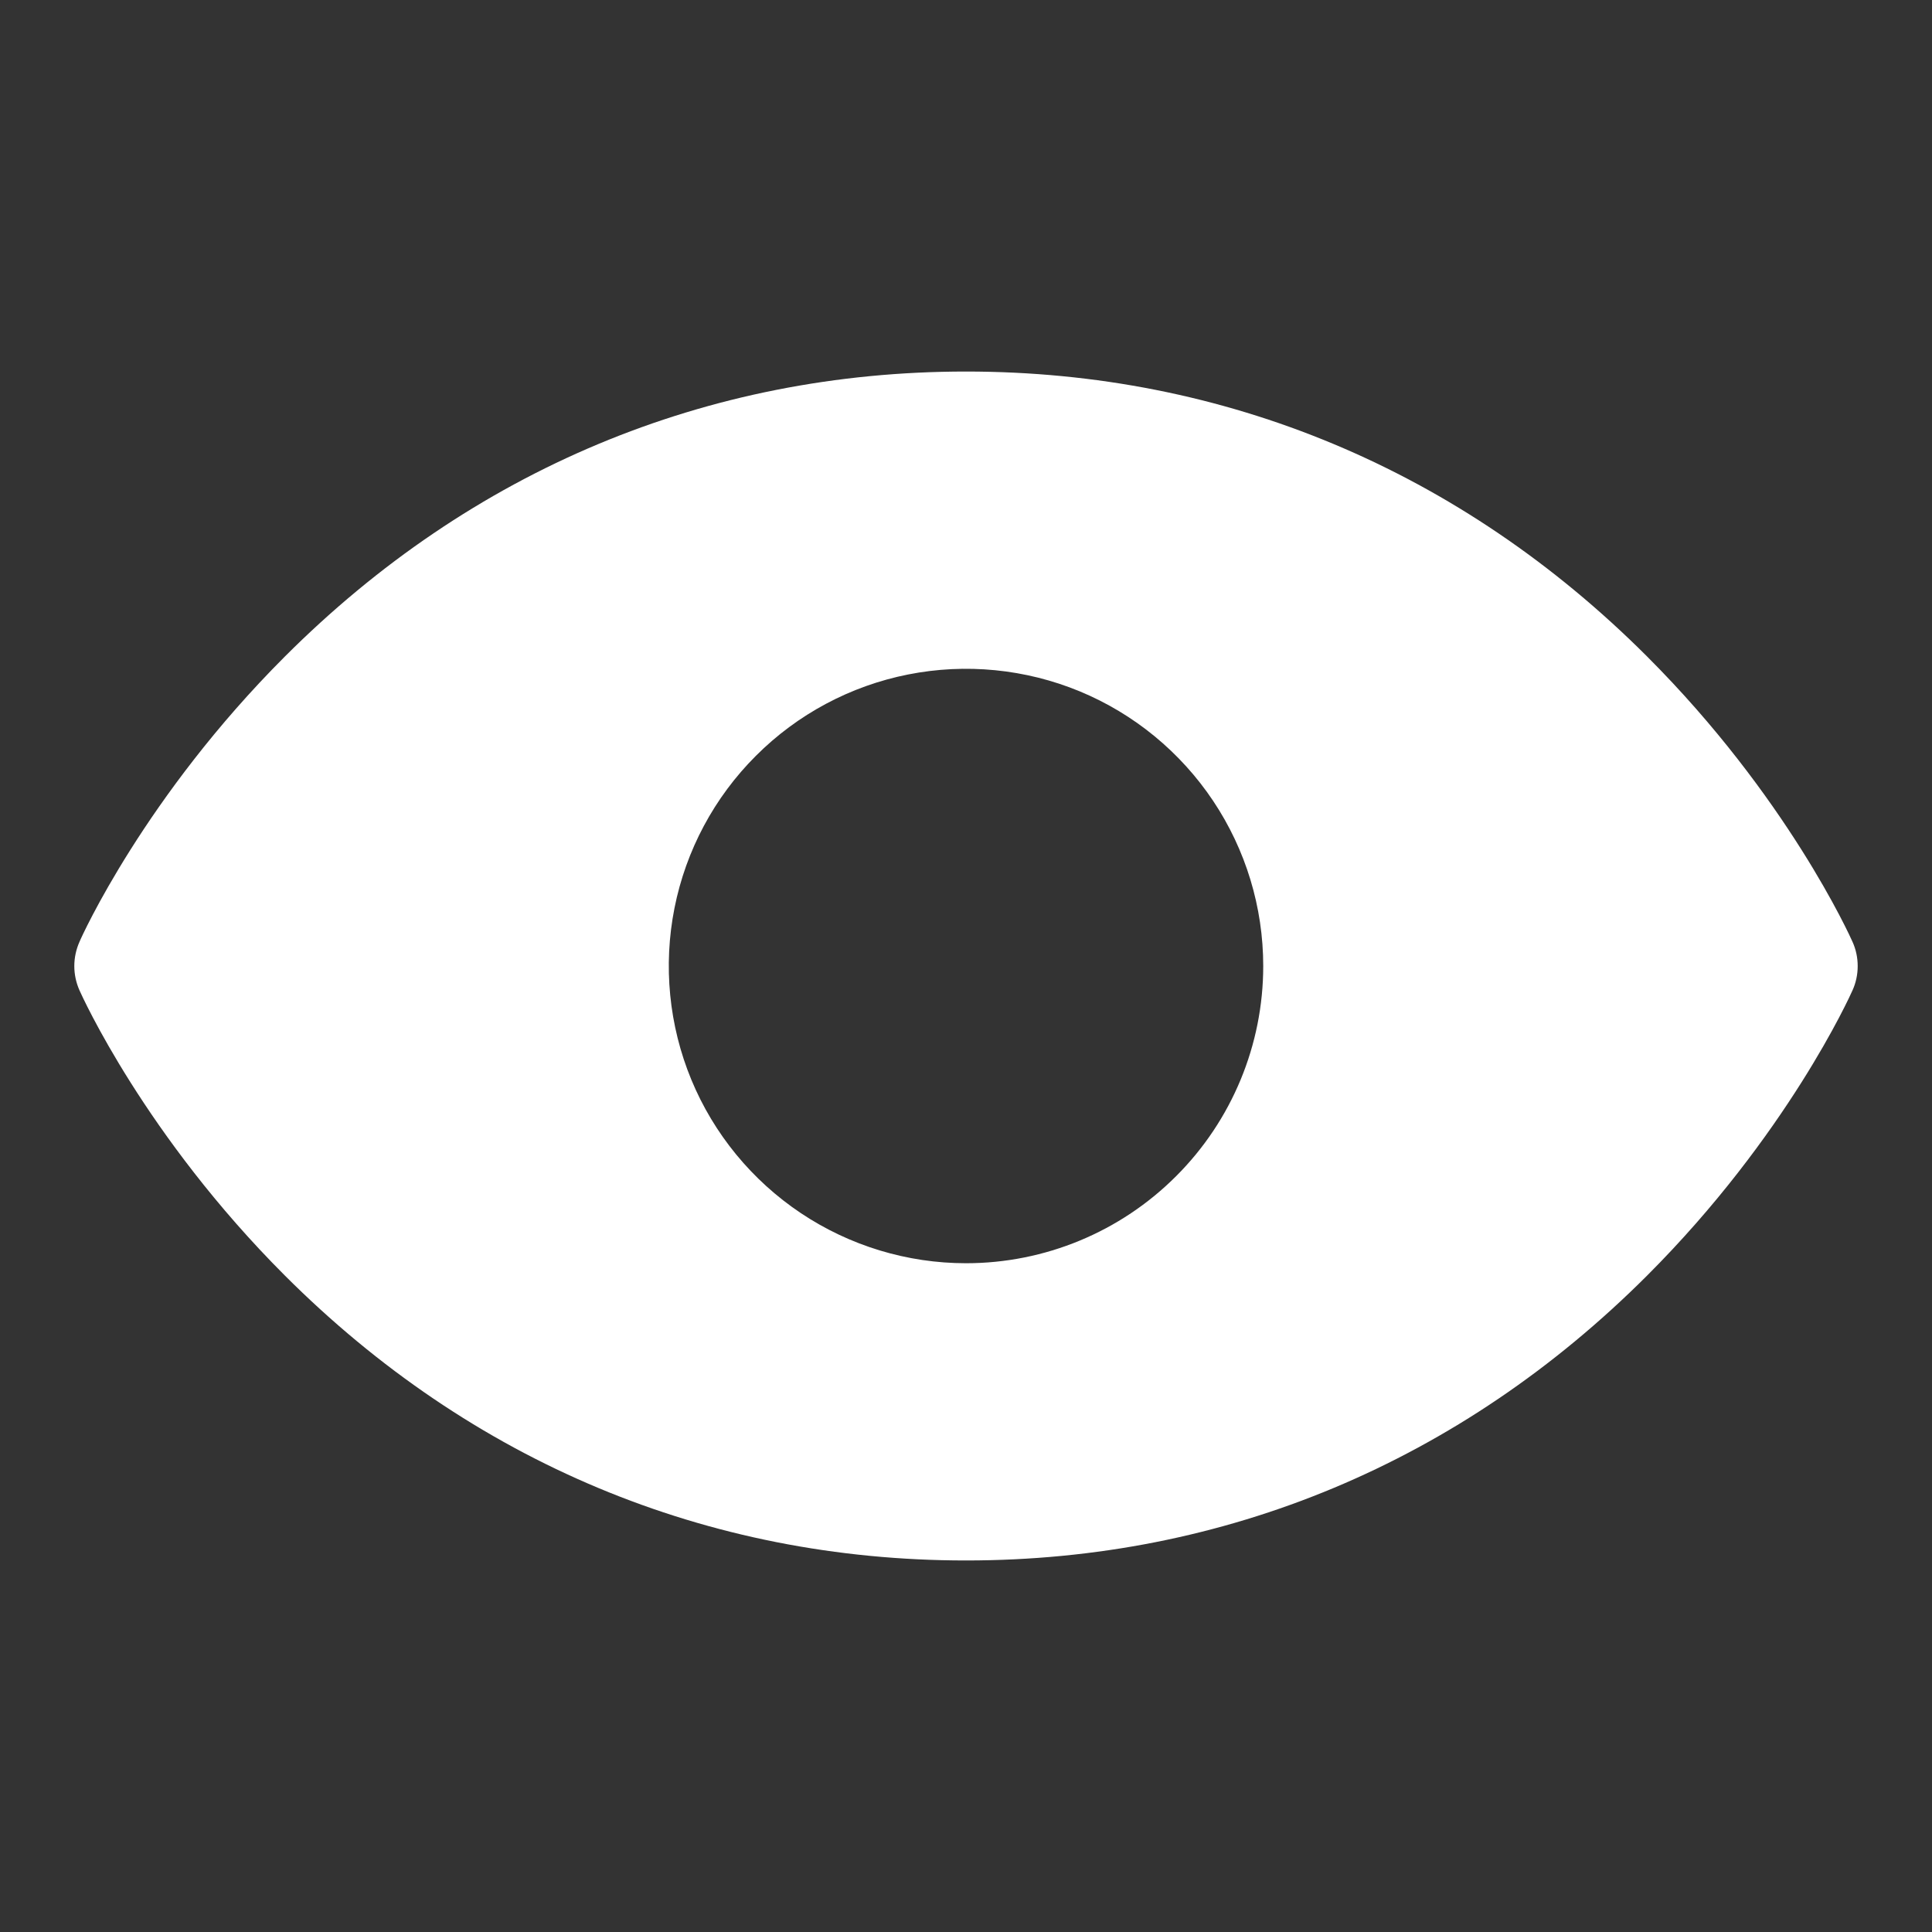 <svg width="26" height="26" viewBox="0 0 26 26" fill="none" xmlns="http://www.w3.org/2000/svg">
<rect x="0" y="0" width="26" height="26" fill="#333333" stroke="none"/>
<g id="Eye">
<path id="Vector" d="M24.931 12.676C24.896 12.597 24.049 10.718 22.166 8.835C19.657 6.326 16.488 5 13 5C9.512 5 6.343 6.326 3.834 8.835C1.951 10.718 1.1 12.6 1.069 12.676C1.024 12.778 1 12.889 1 13.001C1 13.113 1.024 13.224 1.069 13.326C1.104 13.405 1.951 15.283 3.834 17.166C6.343 19.674 9.512 21 13 21C16.488 21 19.657 19.674 22.166 17.166C24.049 15.283 24.896 13.405 24.931 13.326C24.977 13.224 25 13.113 25 13.001C25 12.889 24.977 12.778 24.931 12.676ZM13 17C12.209 17 11.435 16.765 10.778 16.326C10.12 15.886 9.607 15.262 9.304 14.531C9.002 13.8 8.923 12.996 9.077 12.22C9.231 11.444 9.612 10.731 10.172 10.172C10.731 9.612 11.444 9.231 12.22 9.077C12.996 8.923 13.8 9.002 14.531 9.304C15.262 9.607 15.886 10.12 16.326 10.778C16.765 11.435 17 12.209 17 13C17 14.061 16.579 15.078 15.828 15.828C15.078 16.579 14.061 17 13 17Z" fill="white"/>
</g>
</svg>
